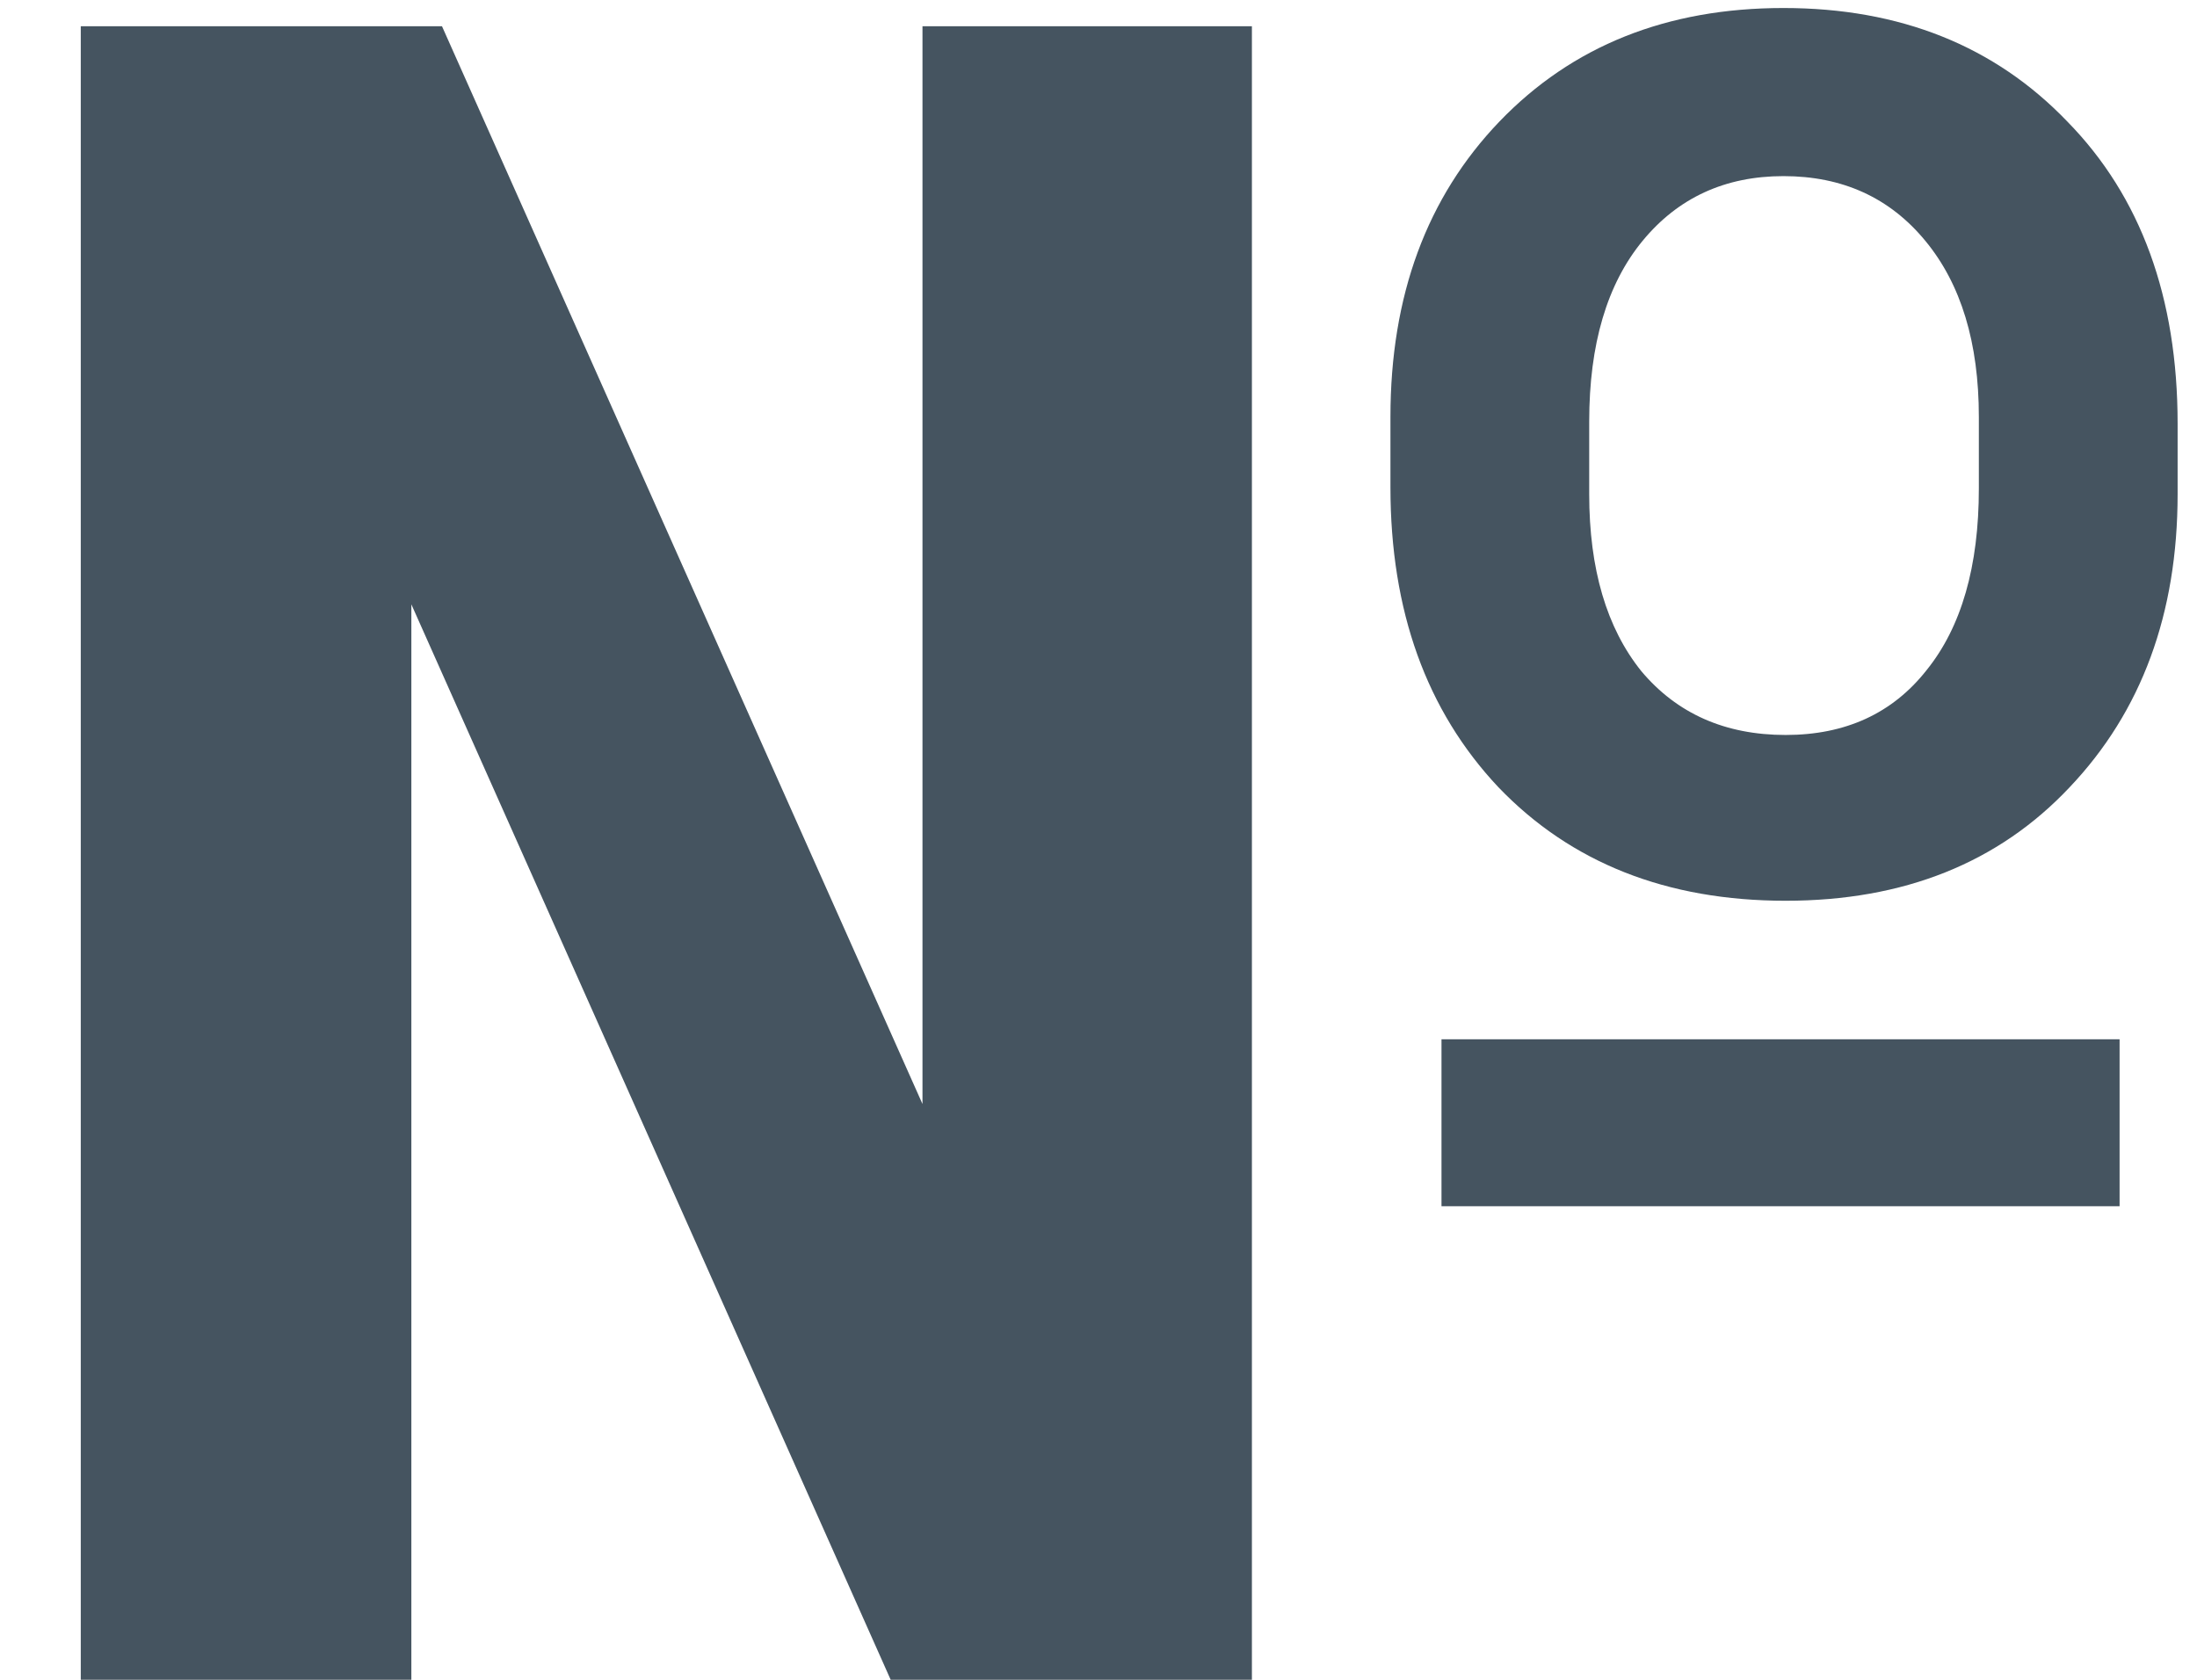 <svg width="17" height="13" viewBox="0 0 17 13" fill="none" xmlns="http://www.w3.org/2000/svg">
<path d="M16.401 9.335H11.154V8.043H16.401V9.335ZM10.759 3.227C10.759 2.289 11.04 1.527 11.602 0.941C12.165 0.355 12.898 0.062 13.8 0.062C14.702 0.062 15.435 0.355 15.997 0.941C16.565 1.521 16.85 2.301 16.85 3.279V3.824C16.85 4.75 16.571 5.506 16.015 6.092C15.464 6.678 14.731 6.971 13.817 6.971C12.898 6.971 12.156 6.678 11.594 6.092C11.037 5.5 10.759 4.727 10.759 3.771V3.227ZM12.297 3.824C12.297 4.404 12.432 4.861 12.701 5.195C12.977 5.523 13.349 5.688 13.817 5.688C14.28 5.688 14.644 5.521 14.907 5.187C15.177 4.853 15.312 4.384 15.312 3.78V3.227C15.312 2.652 15.174 2.198 14.898 1.864C14.623 1.53 14.257 1.363 13.8 1.363C13.349 1.363 12.985 1.53 12.71 1.864C12.435 2.198 12.297 2.664 12.297 3.262V3.824ZM9.687 13H6.892L3.183 4.677V13H0.625V0.203H3.42L7.138 8.544V0.203H9.687V13Z" fill="#455460"/>
</svg>
